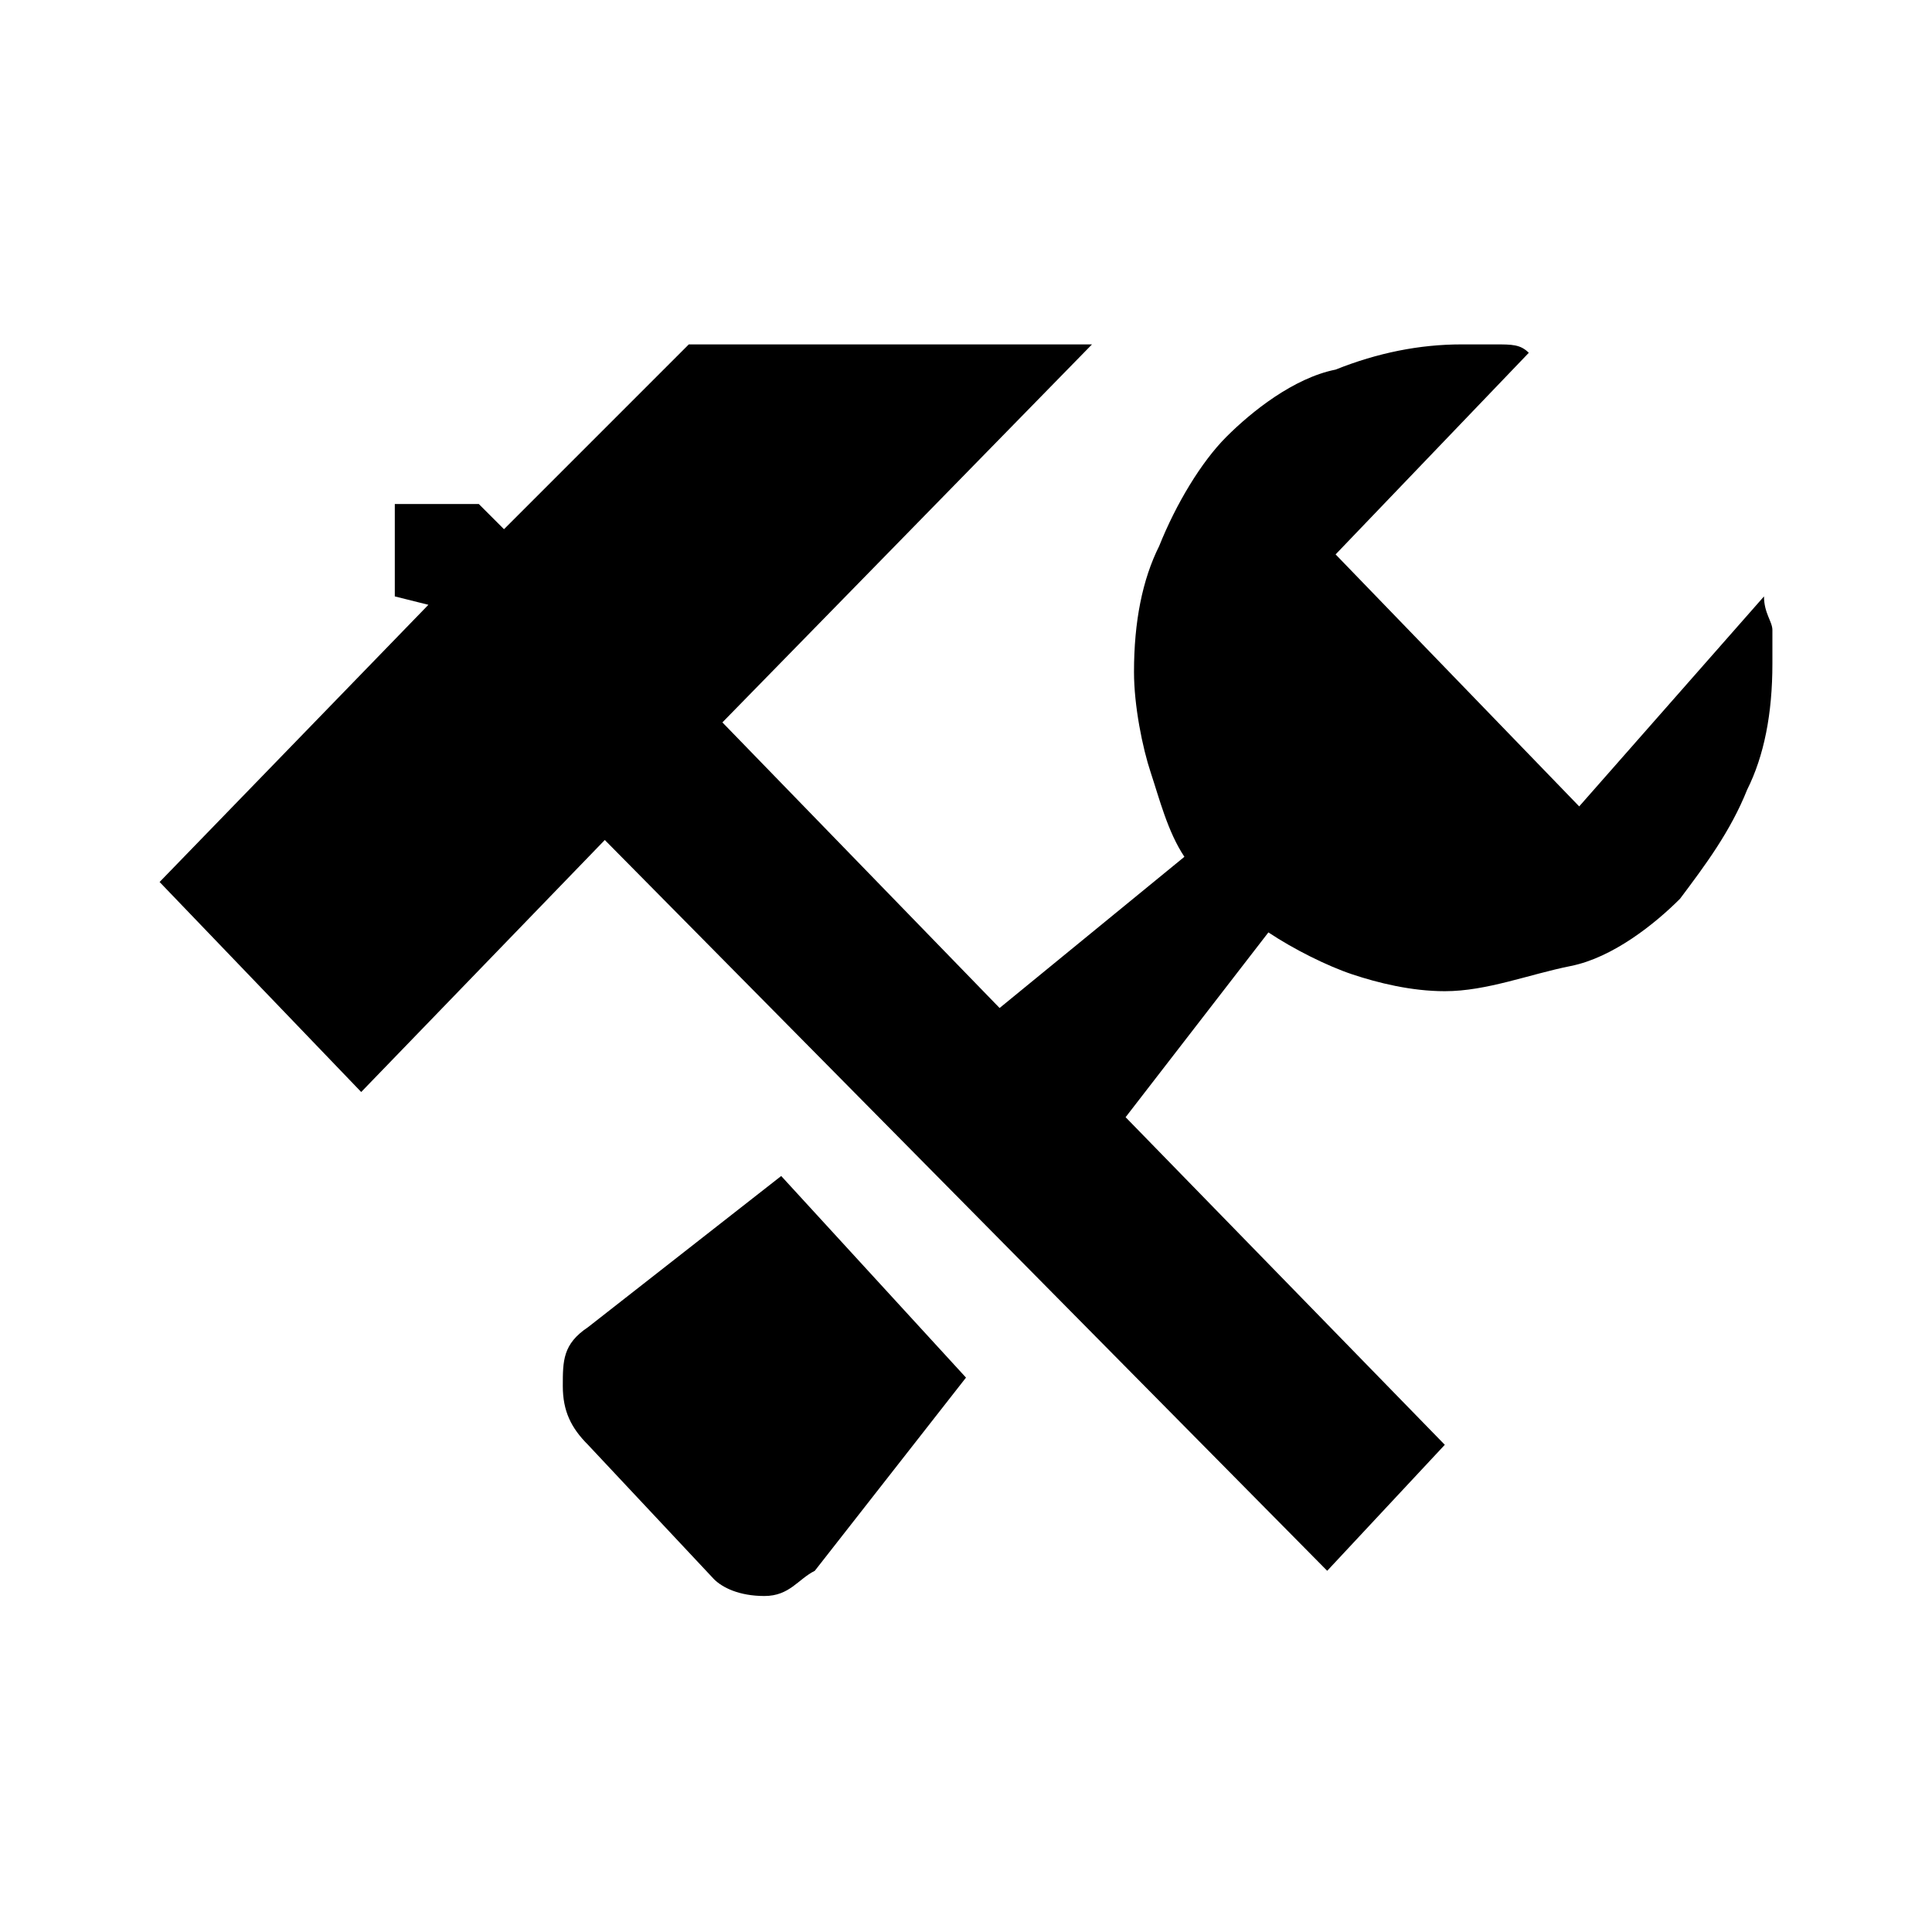<?xml version="1.0" encoding="utf-8"?>
<!-- Generator: Adobe Illustrator 24.0.1, SVG Export Plug-In . SVG Version: 6.00 Build 0)  -->
<svg version="1.1" id="Layer_1" xmlns="http://www.w3.org/2000/svg" xmlns:xlink="http://www.w3.org/1999/xlink" x="0px" y="0px"
	 viewBox="0 0 23 23" style="enable-background:new 0 0 23 23;" xml:space="preserve">
<g>
	<path d="M9.3,14L7,15.8c-0.3,0.2-0.3,0.4-0.3,0.7c0,0.3,0.1,0.5,0.3,0.7l1.5,1.6C8.6,18.9,8.8,19,9.1,19c0.3,0,0.4-0.2,0.6-0.3
		l1.8-2.3L9.3,14L9.3,14z M21,7.1c0,0.2,0.1,0.3,0.1,0.4c0,0.2,0,0.3,0,0.4c0,0.6-0.1,1.1-0.3,1.5c-0.2,0.5-0.5,0.9-0.8,1.3
		c-0.3,0.3-0.8,0.7-1.3,0.8s-1,0.3-1.5,0.3c-0.4,0-0.8-0.1-1.1-0.2s-0.7-0.3-1-0.5l-1.7,2.2l3.8,3.9l-1.4,1.5l-8.6-8.7l-2.9,3
		l-2.4-2.5l3.2-3.3L4.7,7.1V6h1L6,6.3l2.2-2.2H13L8.6,8.6l3.3,3.4l2.2-1.8c-0.2-0.3-0.3-0.7-0.4-1S13.5,8.4,13.5,8
		c0-0.6,0.1-1.1,0.3-1.5C14,6,14.3,5.5,14.6,5.2s0.8-0.7,1.3-0.8c0.5-0.2,1-0.3,1.5-0.3c0.2,0,0.3,0,0.4,0c0.2,0,0.3,0,0.4,0.1
		l-2.3,2.4l2.9,3L21,7.1L21,7.1z"/>
</g>
</svg>
